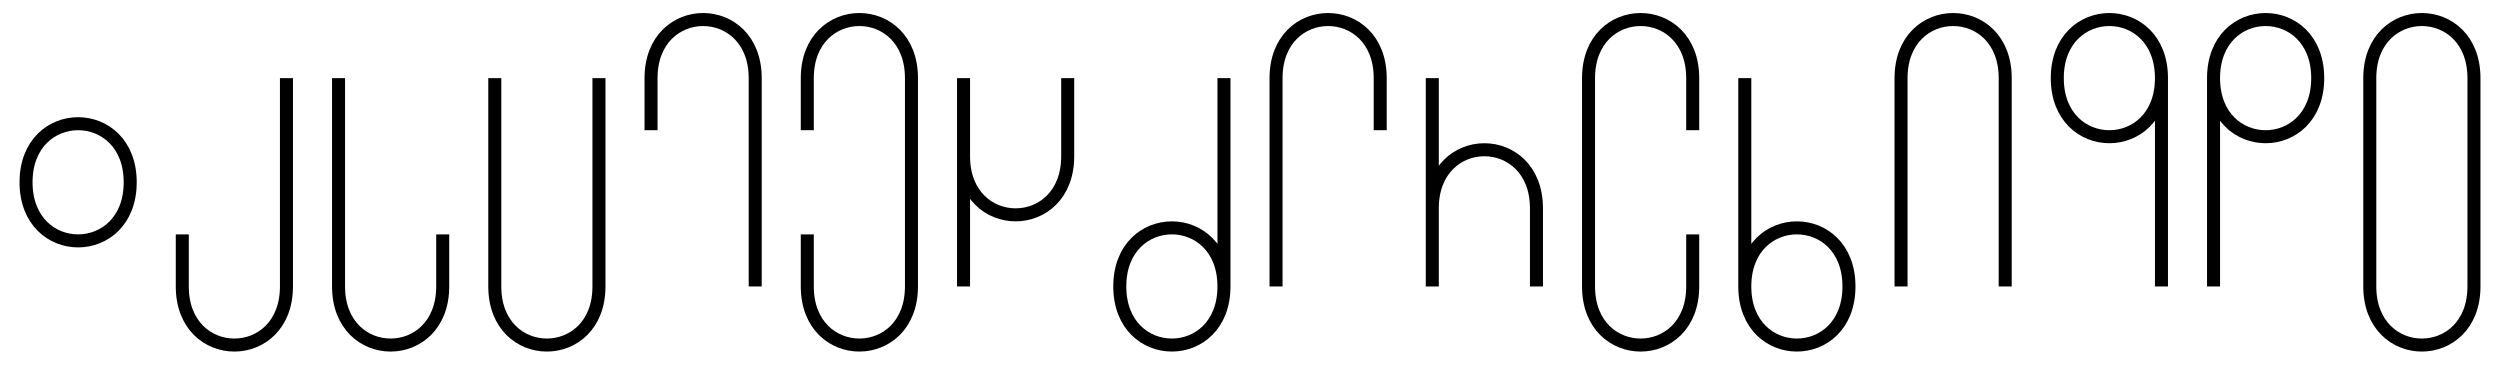 <?xml version="1.0" encoding="UTF-8" standalone="no"?>
<svg
   xmlns:dc="http://purl.org/dc/elements/1.1/"
   xmlns:cc="http://creativecommons.org/ns#"
   xmlns:rdf="http://www.w3.org/1999/02/22-rdf-syntax-ns#"
   xmlns:svg="http://www.w3.org/2000/svg"
   xmlns="http://www.w3.org/2000/svg"
   xmlns:sodipodi="http://sodipodi.sourceforge.net/DTD/sodipodi-0.dtd"
   xmlns:inkscape="http://www.inkscape.org/namespaces/inkscape"
   id="svg8"
   version="1.1"
   viewBox="0 0 192 28"
   height="28"
   width="192"
   sodipodi:docname="combine_script.svg"
   inkscape:version="0.92.2 (5c3e80d, 2017-08-06)">
  <sodipodi:namedview
     pagecolor="#ffffff"
     bordercolor="#000000"
     borderopacity="1"
     objecttolerance="10"
     gridtolerance="10"
     guidetolerance="10"
     inkscape:pageopacity="0"
     inkscape:pageshadow="2"
     inkscape:window-width="1366"
     inkscape:window-height="768"
     id="namedview25"
     showgrid="true"
     inkscape:zoom="11.313709"
     inkscape:cx="155.47685"
     inkscape:cy="18.24565"
     inkscape:window-x="1920"
     inkscape:window-y="768"
     inkscape:window-maximized="1"
     inkscape:current-layer="svg8">
    <inkscape:grid
       type="xygrid"
       id="grid27"
       spacingx="2"
       spacingy="2"
       color="#3f3fff"
       opacity="0.063"
       empcolor="#3f3fff"
       empopacity="0.125" />
    <inkscape:grid
       type="xygrid"
       id="grid29"
       spacingx="12"
       spacingy="28"
       color="#000000"
       opacity="0.502"
       empcolor="#000000"
       empopacity="0.502"
       empspacing="1"
       originx="0"
       originy="0" />
  </sodipodi:namedview>
  <defs
     id="defs2" />
  <path
     inkscape:connector-curvature="0"
     d="m 0,15.75 v 64 m 16,-64 v 64 m 16,-64 v 64 m 16,-64 v 64 m 16,-64 v 64 m 16,-64 v 64 m 16,-64 v 64 m 16,-64 v 64 m 16,-64 v 64 m 16,-64 v 64 m 16,-64 v 64 m 16,-64 v 64 m 16,-64 v 64 m 16,-64 v 64 m 16,-64 v 64 m 16,-64 v 64 m 16,-64 v 64 M 0,15.75 h 256 m -256,32 h 256 m -256,32 h 256"
     style="fill:none;stroke:#000000;stroke-width:0.5px;stroke-opacity:0"
     id="path4579" />
  <path
     style="fill:none;stroke:#000000;stroke-width:1px;stroke-linecap:butt;stroke-linejoin:miter;stroke-opacity:1"
     d="m 22,6 v 16 c 0,6 -8,6 -8,0 v -4"
     id="path54"
     inkscape:connector-curvature="0"
     sodipodi:nodetypes="cccc" />
  <path
     style="fill:none;stroke:#000000;stroke-width:1px;stroke-linecap:butt;stroke-linejoin:miter;stroke-opacity:1"
     d="m 26,6 v 16 c 0,6 8,6 8,0 v -4"
     id="path54-62"
     inkscape:connector-curvature="0"
     sodipodi:nodetypes="cccc" />
  <path
     style="fill:none;stroke:#000000;stroke-width:1px;stroke-linecap:butt;stroke-linejoin:miter;stroke-opacity:1"
     d="M 58,22 V 6 C 58,0 50,0 50,6 v 4"
     id="path54-2"
     inkscape:connector-curvature="0"
     sodipodi:nodetypes="cccc" />
  <path
     style="fill:none;stroke:#000000;stroke-width:1px;stroke-linecap:butt;stroke-linejoin:miter;stroke-opacity:1"
     d="M 62,10 V 6 c 0,-6 8,-6 8,0 v 16 c 0,6 -8,6 -8,0 v -4"
     id="path54-2-9"
     inkscape:connector-curvature="0"
     sodipodi:nodetypes="cccssc" />
  <path
     style="fill:none;stroke:#000000;stroke-width:1px;stroke-linecap:butt;stroke-linejoin:miter;stroke-opacity:1"
     d="M 74,22 V 6 12 c 0,6 8,6 8,0 V 6"
     id="path372"
     inkscape:connector-curvature="0"
     sodipodi:nodetypes="csssc" />
  <path
     style="fill:none;stroke:#000000;stroke-width:1px;stroke-linecap:butt;stroke-linejoin:miter;stroke-opacity:1"
     d="m 2,14 c 0,-6 8,-6 8,0 0,6 -8,6 -8,0 z"
     id="path389"
     inkscape:connector-curvature="0"
     sodipodi:nodetypes="ccc" />
  <path
     style="fill:none;stroke:#000000;stroke-width:1px;stroke-linecap:butt;stroke-linejoin:miter;stroke-opacity:1"
     d="m 94,6 v 16 c 0,6 -8,6 -8,0 0,-6 8,-6 8,0"
     id="path391"
     inkscape:connector-curvature="0"
     sodipodi:nodetypes="cccc" />
  <path
     style="fill:none;stroke:#000000;stroke-width:1px;stroke-linecap:butt;stroke-linejoin:miter;stroke-opacity:1"
     d="M 98,22 V 6 c 0,-6 8,-6 8,0 v 4"
     id="path54-2-0"
     inkscape:connector-curvature="0"
     sodipodi:nodetypes="cccc" />
  <path
     style="fill:none;stroke:#000000;stroke-width:1px;stroke-linecap:butt;stroke-linejoin:miter;stroke-opacity:1"
     d="m 38,6 v 16 c 0,6 8,6 8,0 V 6"
     id="path54-62-1-3"
     inkscape:connector-curvature="0"
     sodipodi:nodetypes="cccc" />
  <path
     style="fill:none;stroke:#000000;stroke-width:1px;stroke-linecap:butt;stroke-linejoin:miter;stroke-opacity:1"
     d="m 110,6 v 16 -6 c 0,-6 8,-6 8,0 v 6"
     id="path372-9"
     inkscape:connector-curvature="0"
     sodipodi:nodetypes="csssc" />
  <path
     style="fill:none;stroke:#000000;stroke-width:1px;stroke-linecap:butt;stroke-linejoin:miter;stroke-opacity:1"
     d="M 130,10 V 6 c 0,-6 -8,-6 -8,0 v 16 c 0,6 8,6 8,0 v -4"
     id="path54-2-9-7"
     inkscape:connector-curvature="0"
     sodipodi:nodetypes="cccssc" />
  <path
     style="fill:none;stroke:#000000;stroke-width:1px;stroke-linecap:butt;stroke-linejoin:miter;stroke-opacity:1"
     d="m 134,6 v 16 c 0,6 8,6 8,0 0,-6 -8,-6 -8,0"
     id="path391-4"
     inkscape:connector-curvature="0"
     sodipodi:nodetypes="cccc" />
  <path
     style="fill:none;stroke:#000000;stroke-width:1px;stroke-linecap:butt;stroke-linejoin:miter;stroke-opacity:1"
     d="M 154,22 V 6 c 0,-6 -8,-6 -8,0 v 16"
     id="path54-62-1-0"
     inkscape:connector-curvature="0"
     sodipodi:nodetypes="cccc" />
  <path
     style="fill:none;stroke:#000000;stroke-width:1px;stroke-linecap:butt;stroke-linejoin:miter;stroke-opacity:1"
     d="M 166,22 V 6 c 0,-6 -8,-6 -8,0 0,6 8,6 8,0"
     id="path391-4-5-1"
     inkscape:connector-curvature="0"
     sodipodi:nodetypes="cccc" />
  <path
     style="fill:none;stroke:#000000;stroke-width:1px;stroke-linecap:butt;stroke-linejoin:miter;stroke-opacity:1"
     d="M 170,22 V 6 c 0,-6 8,-6 8,0 0,6 -8,6 -8,0"
     id="path391-9-6"
     inkscape:connector-curvature="0"
     sodipodi:nodetypes="cccc" />
  <path
     style="fill:none;stroke:#000000;stroke-width:1px;stroke-linecap:butt;stroke-linejoin:miter;stroke-opacity:1"
     d="M 190,22 V 6 c 0,-6 -8,-6 -8,0 v 16 c 0,6 8,6 8,0 z"
     id="path54-62-1-0-1"
     inkscape:connector-curvature="0"
     sodipodi:nodetypes="sccss" />
  <path
     style="color:#000000;font-style:normal;font-variant:normal;font-weight:normal;font-stretch:normal;font-size:medium;line-height:normal;font-family:sans-serif;font-variant-ligatures:normal;font-variant-position:normal;font-variant-caps:normal;font-variant-numeric:normal;font-variant-alternates:normal;font-feature-settings:normal;text-indent:0;text-align:start;text-decoration:none;text-decoration-line:none;text-decoration-style:solid;text-decoration-color:#000000;letter-spacing:normal;word-spacing:normal;text-transform:none;writing-mode:lr-tb;direction:ltr;text-orientation:mixed;dominant-baseline:auto;baseline-shift:baseline;text-anchor:start;white-space:normal;shape-padding:0;clip-rule:nonzero;display:inline;overflow:visible;visibility:visible;opacity:1;isolation:auto;mix-blend-mode:normal;color-interpolation:sRGB;color-interpolation-filters:linearRGB;solid-color:#000000;solid-opacity:1;vector-effect:none;fill:#000000;fill-opacity:1;fill-rule:nonzero;stroke:none;stroke-width:1px;stroke-linecap:butt;stroke-linejoin:miter;stroke-miterlimit:4;stroke-dasharray:none;stroke-dashoffset:0;stroke-opacity:1;color-rendering:auto;image-rendering:auto;shape-rendering:auto;text-rendering:auto;enable-background:accumulate"
     d="m 1,34.312 c -2.25,0 -4.5,1.778 -4.5,5 0,3.222 2.25,5 4.5,5 2.25,0 4.5,-1.778 4.5,-5 0,-3.222 -2.25,-5 -4.5,-5 z m 0,1 c 1.75,0 3.5,1.222 3.5,4 0,2.778 -1.75,4 -3.5,4 -1.75,0 -0.975,-1.128 -0.975,-3.905 C 0.025,36.629 -0.75,35.312 1,35.312 Z"
     id="path389-3"
     inkscape:connector-curvature="0"
     sodipodi:nodetypes="ssssssssss" />
</svg>
